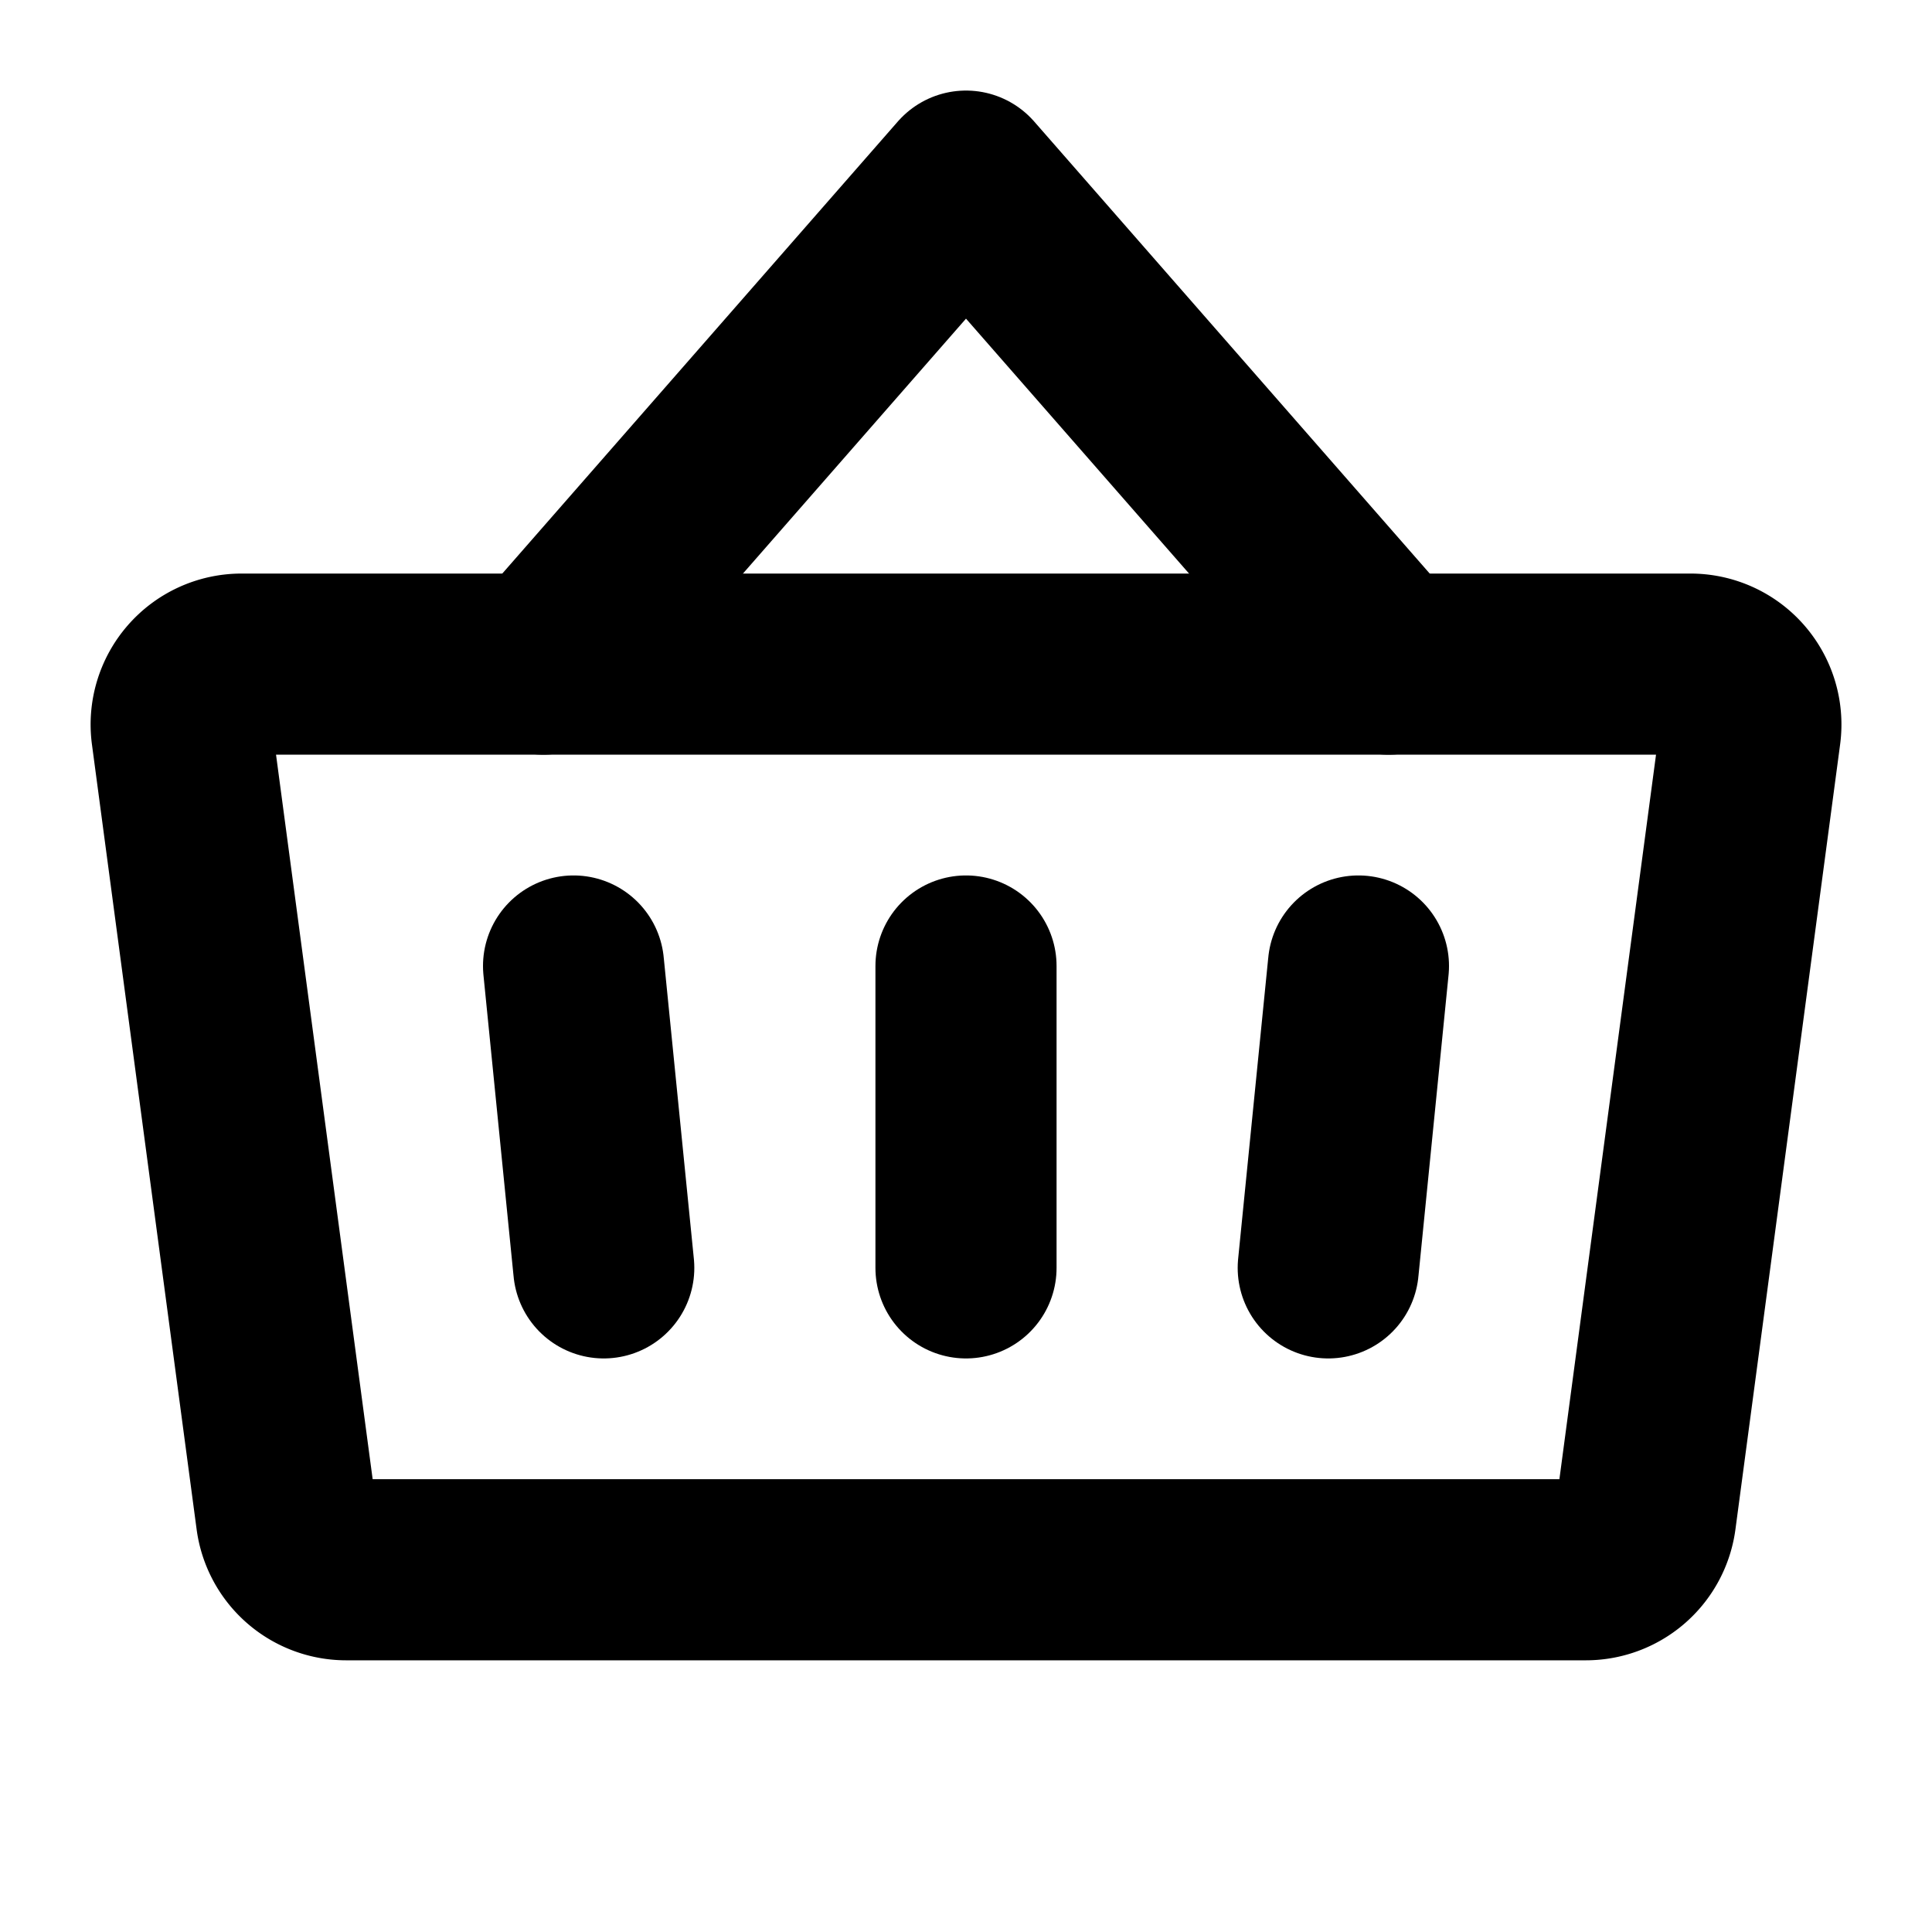 <svg xmlns="http://www.w3.org/2000/svg" viewBox="0 0 256 256" width="256" height="256"><rect width="256" height="256" fill="none"/><line x1="128" y1="128" x2="128" y2="168" fill="none" stroke="currentColor" stroke-linecap="round" stroke-linejoin="round" stroke-width="24"/><polyline points="184 88 128 24 72 88" fill="none" stroke="currentColor" stroke-linecap="round" stroke-linejoin="round" stroke-width="24"/><path d="M32,88a8,8,0,0,0-7.93,9c3.07,23,11.13,83.48,13.87,104A8,8,0,0,0,45.87,208H210.13a8,8,0,0,0,7.93-6.94l13.87-104A8,8,0,0,0,224,88Z" fill="none" stroke="currentColor" stroke-linecap="round" stroke-linejoin="round" stroke-width="24"/><line x1="180" y1="128" x2="176" y2="168" fill="none" stroke="currentColor" stroke-linecap="round" stroke-linejoin="round" stroke-width="24"/><line x1="76" y1="128" x2="80" y2="168" fill="none" stroke="currentColor" stroke-linecap="round" stroke-linejoin="round" stroke-width="24"/></svg>